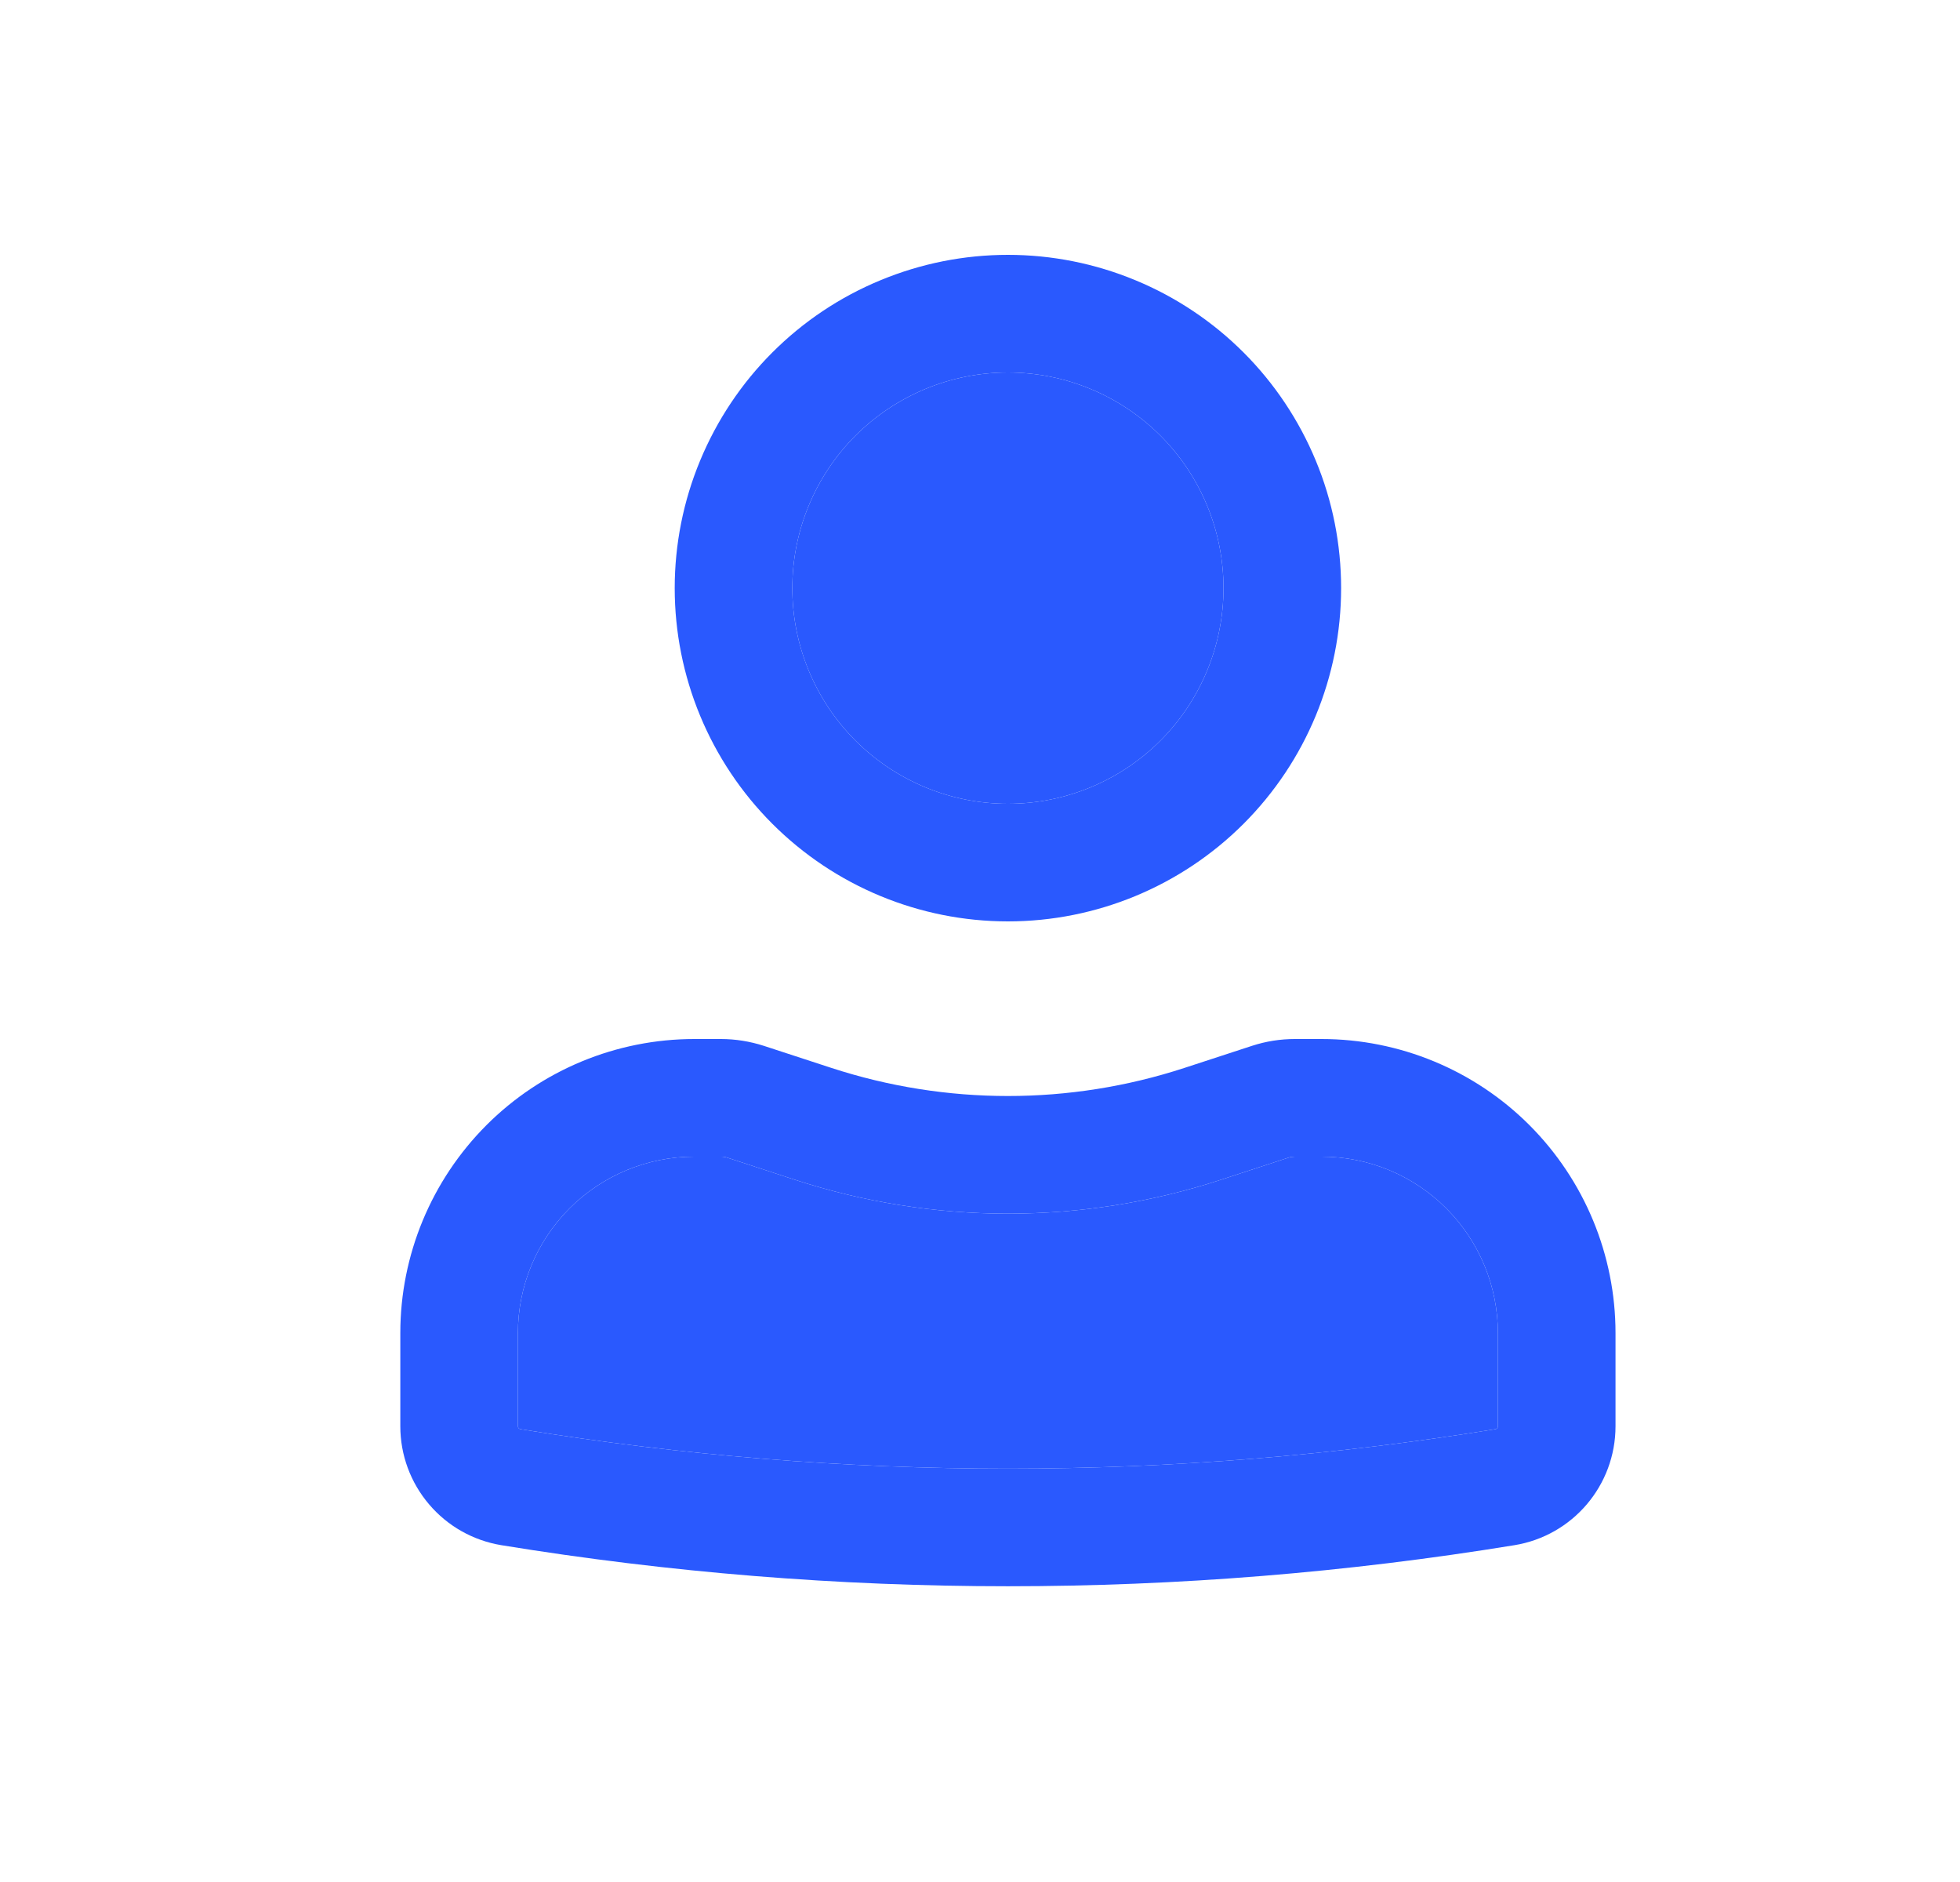 <svg width="25" height="24" viewBox="0 0 25 24" fill="none" xmlns="http://www.w3.org/2000/svg">
<path fill-rule="evenodd" clip-rule="evenodd" d="M8.606 7.5C8.606 6.942 8.716 6.389 8.93 5.874C9.144 5.358 9.457 4.889 9.851 4.495C10.246 4.1 10.714 3.787 11.23 3.574C11.746 3.36 12.298 3.25 12.856 3.25C13.415 3.25 13.967 3.36 14.483 3.574C14.998 3.787 15.467 4.1 15.862 4.495C16.256 4.889 16.569 5.358 16.783 5.874C16.997 6.389 17.106 6.942 17.106 7.5C17.106 8.627 16.659 9.708 15.862 10.505C15.065 11.302 13.984 11.75 12.856 11.75C11.729 11.75 10.648 11.302 9.851 10.505C9.054 9.708 8.606 8.627 8.606 7.5ZM12.856 4.75C12.127 4.75 11.428 5.04 10.912 5.555C10.396 6.071 10.106 6.771 10.106 7.5C10.106 8.229 10.396 8.929 10.912 9.445C11.428 9.96 12.127 10.25 12.856 10.25C13.586 10.25 14.285 9.96 14.801 9.445C15.317 8.929 15.606 8.229 15.606 7.5C15.606 6.771 15.317 6.071 14.801 5.555C14.285 5.04 13.586 4.75 12.856 4.75ZM8.856 14.75C8.26 14.75 7.687 14.987 7.265 15.409C6.843 15.831 6.606 16.403 6.606 17V18.188C6.606 18.206 6.619 18.222 6.637 18.225C10.756 18.897 14.957 18.897 19.075 18.225C19.084 18.224 19.092 18.219 19.098 18.212C19.104 18.206 19.107 18.197 19.106 18.188V17C19.106 16.403 18.869 15.831 18.447 15.409C18.026 14.987 17.453 14.75 16.856 14.75H16.516C16.49 14.75 16.463 14.754 16.437 14.762L15.572 15.045C13.808 15.621 11.905 15.621 10.14 15.045L9.274 14.762C9.25 14.754 9.224 14.75 9.197 14.75H8.856ZM5.106 17C5.106 16.005 5.502 15.052 6.205 14.348C6.908 13.645 7.862 13.25 8.856 13.25H9.196C9.381 13.25 9.565 13.28 9.74 13.336L10.606 13.619C12.069 14.096 13.644 14.096 15.106 13.619L15.972 13.336C16.147 13.279 16.331 13.25 16.515 13.25H16.856C17.851 13.25 18.805 13.645 19.508 14.348C20.211 15.052 20.606 16.005 20.606 17V18.188C20.606 18.942 20.06 19.584 19.316 19.705C15.038 20.403 10.675 20.403 6.396 19.705C6.036 19.646 5.709 19.462 5.473 19.184C5.236 18.906 5.106 18.553 5.106 18.188V17Z" fill="#2A59FE"/>
<path d="M12.856 4.75C12.127 4.75 11.428 5.04 10.912 5.555C10.396 6.071 10.106 6.771 10.106 7.5C10.106 8.229 10.396 8.929 10.912 9.445C11.428 9.96 12.127 10.25 12.856 10.25C13.586 10.25 14.285 9.96 14.801 9.445C15.317 8.929 15.606 8.229 15.606 7.5C15.606 6.771 15.317 6.071 14.801 5.555C14.285 5.04 13.586 4.75 12.856 4.75Z" fill="#2A59FE"/>
<path d="M8.856 14.75C8.26 14.75 7.687 14.987 7.265 15.409C6.843 15.831 6.606 16.403 6.606 17V18.188C6.606 18.206 6.619 18.222 6.637 18.225C10.756 18.897 14.957 18.897 19.075 18.225C19.084 18.224 19.092 18.219 19.098 18.212C19.104 18.206 19.107 18.197 19.106 18.188V17C19.106 16.403 18.869 15.831 18.447 15.409C18.026 14.987 17.453 14.75 16.856 14.75H16.516C16.49 14.75 16.463 14.754 16.437 14.762L15.572 15.045C13.808 15.621 11.905 15.621 10.14 15.045L9.274 14.762C9.25 14.754 9.224 14.75 9.197 14.75H8.856Z" fill="#2A59FE"/>
</svg>
